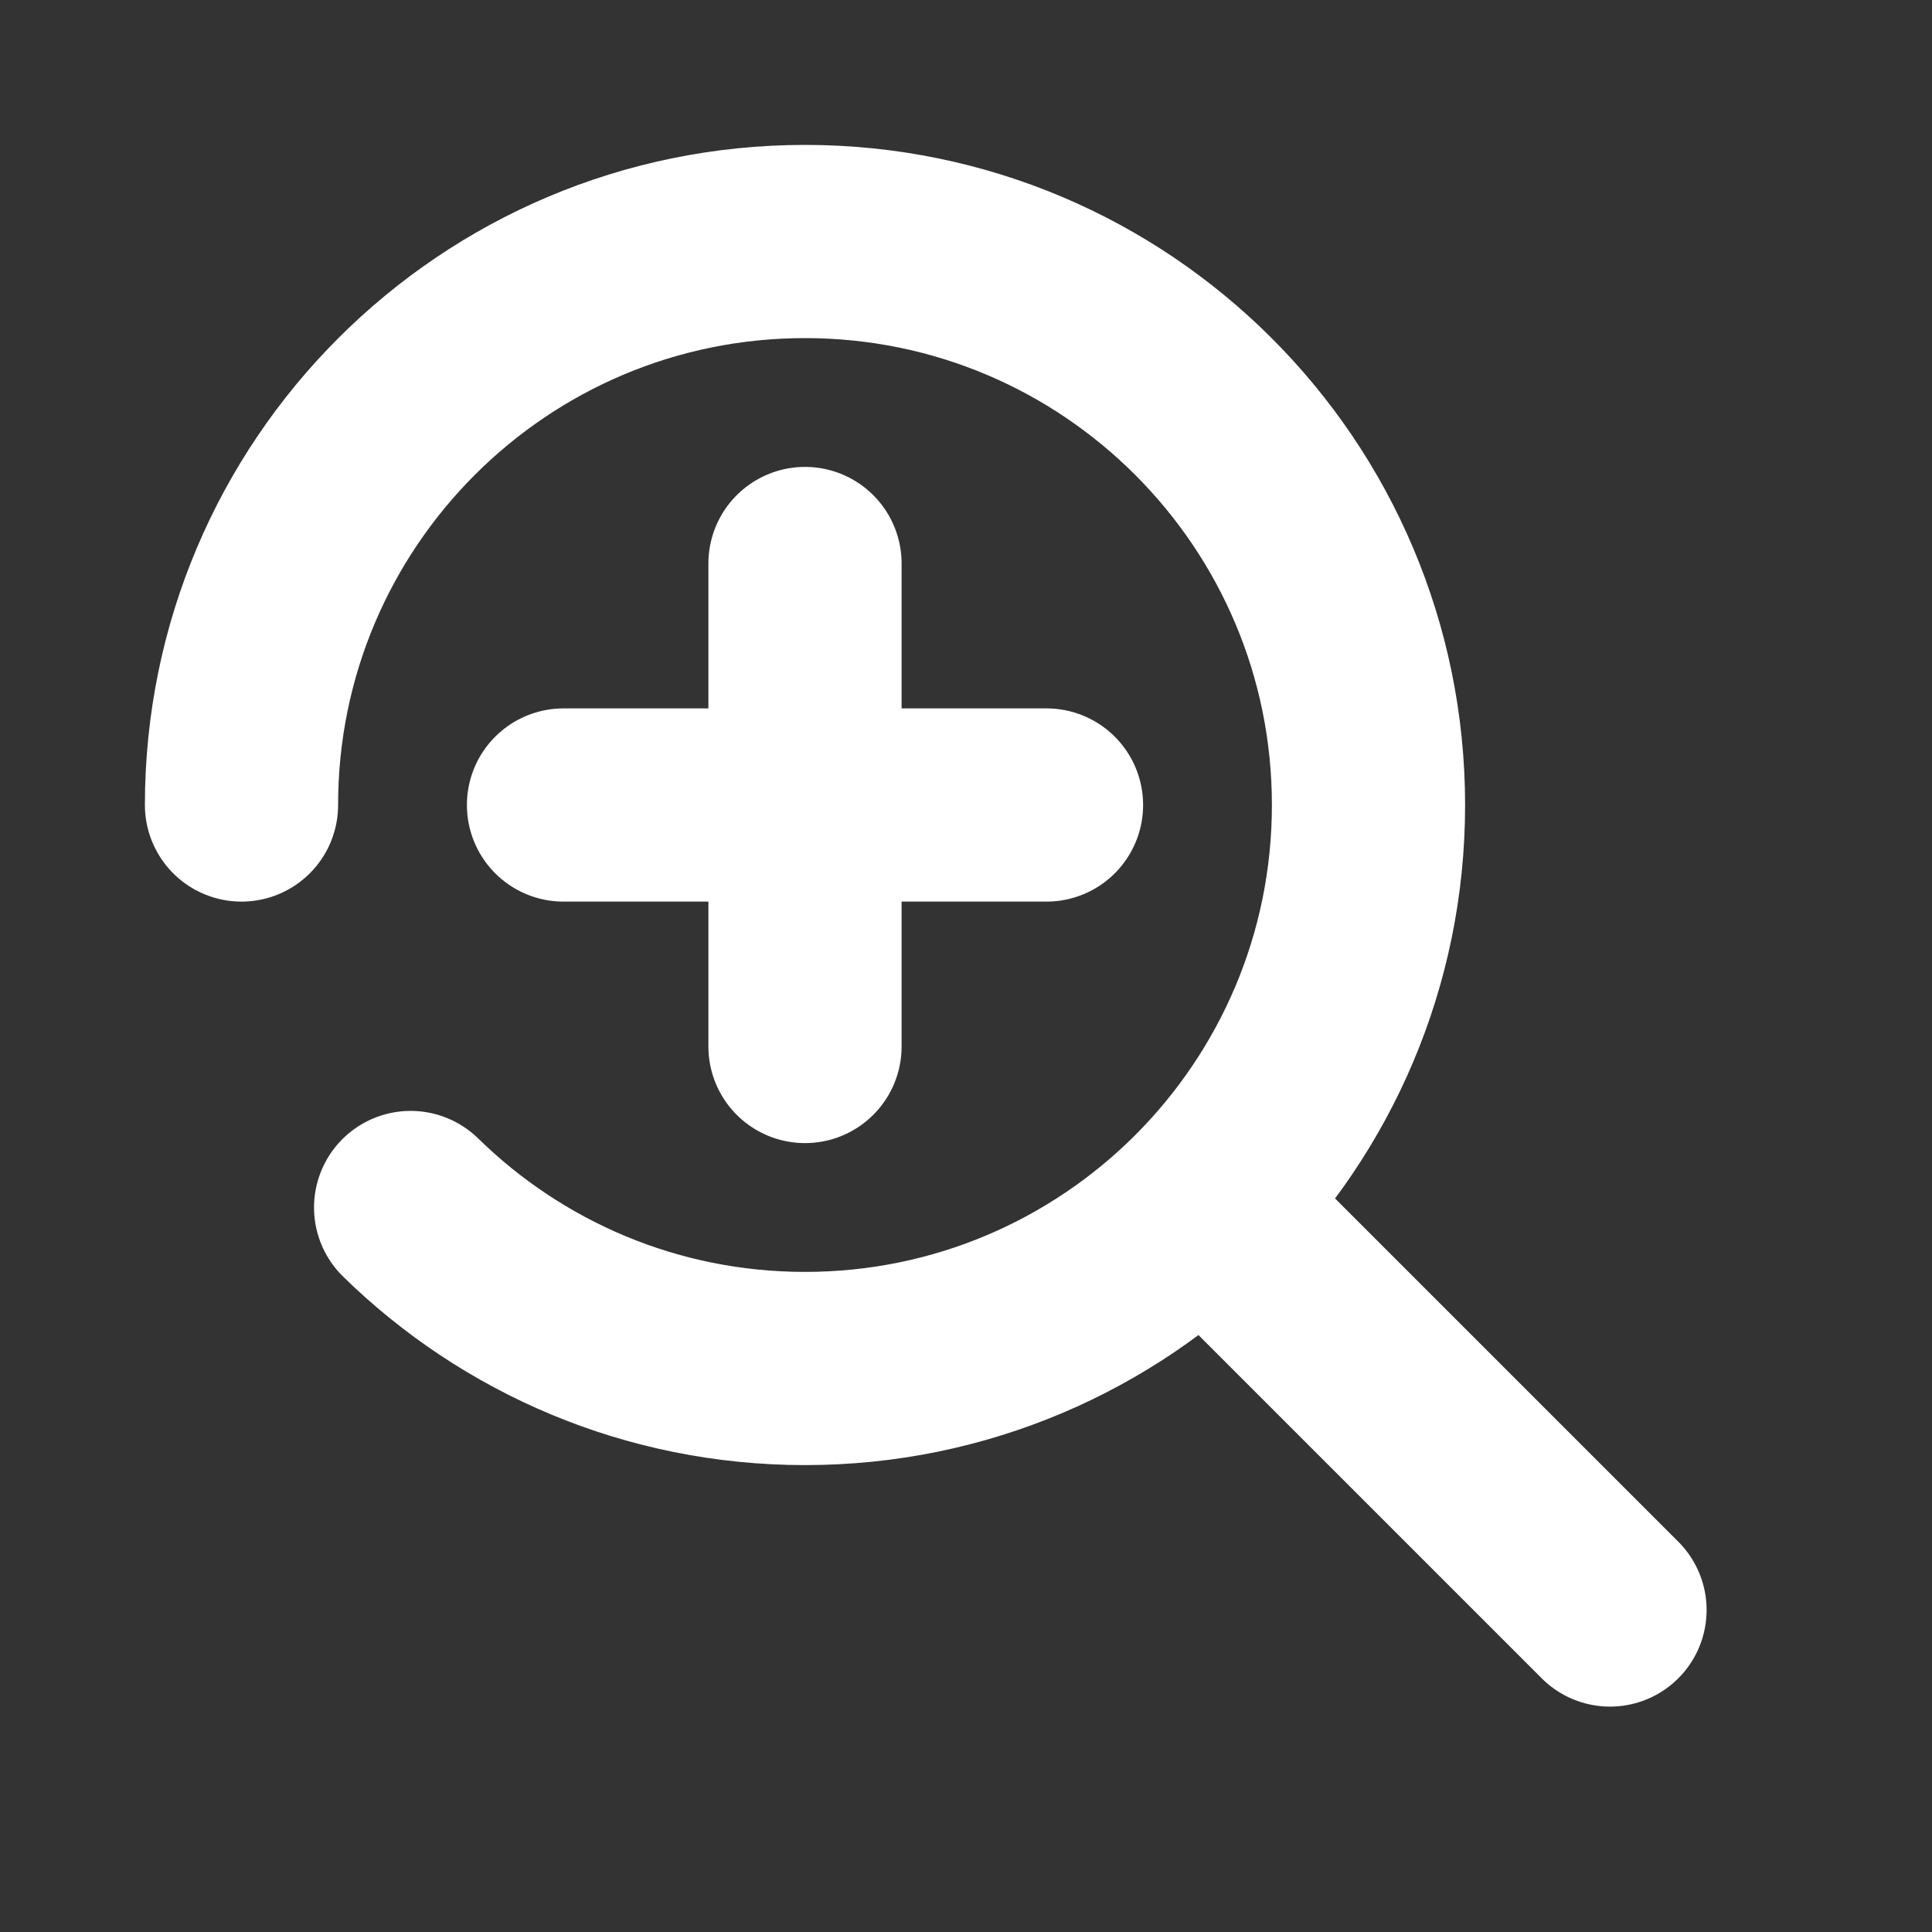 <svg viewBox="0 0 24 24" fill="none" xmlns="http://www.w3.org/2000/svg"><rect x="0" y="0" width="24" height="24" fill="#333333" stroke="none"/><g id="SVGRepo_bgCarrier" stroke-width="0"></g><g id="SVGRepo_tracerCarrier" stroke-linecap="round" stroke-linejoin="round"></g><g id="SVGRepo_iconCarrier"> <path d="M20 20L14.95 14.95M14.95 14.95C16.216 13.683 17 11.933 17 10C17 6.134 13.866 3 10 3C6.134 3 3 6.134 3 10M14.95 14.95C13.683 16.216 11.933 17 10 17C8.093 17 6.364 16.237 5.101 15M7 10H13M10 7V13" stroke="#ffffff" stroke-width="2.4" stroke-linecap="round" stroke-linejoin="round"></path> </g></svg>